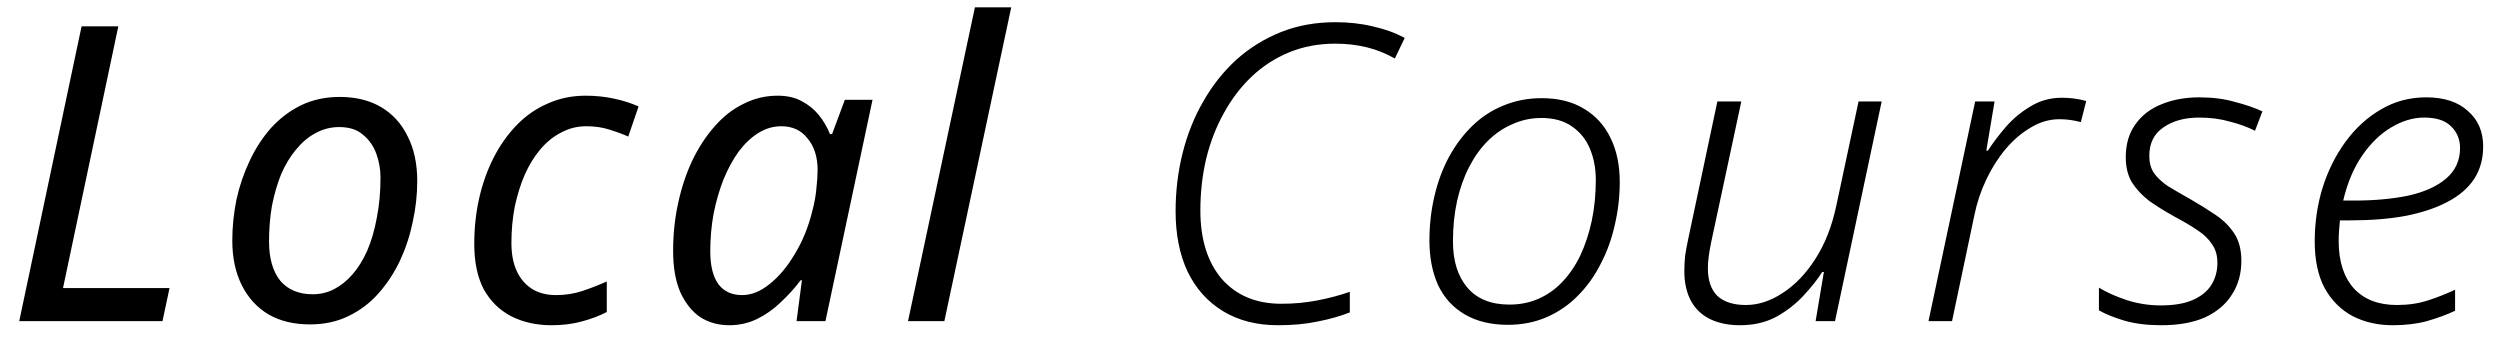 <svg width="109" height="15" viewBox="0 0 109 15" fill="none" xmlns="http://www.w3.org/2000/svg">
<path d="M0.839 14L3.557 1.148H5.159L2.747 12.56H7.391L7.085 14H0.839ZM13.512 14.144C12.816 14.144 12.216 14 11.712 13.712C11.208 13.412 10.818 12.986 10.542 12.434C10.266 11.882 10.128 11.234 10.128 10.49C10.128 9.902 10.188 9.308 10.308 8.708C10.44 8.108 10.632 7.544 10.884 7.016C11.136 6.476 11.448 5.996 11.82 5.576C12.204 5.156 12.642 4.826 13.134 4.586C13.638 4.346 14.196 4.226 14.808 4.226C15.516 4.226 16.122 4.376 16.626 4.676C17.13 4.976 17.514 5.402 17.778 5.954C18.054 6.494 18.192 7.142 18.192 7.898C18.192 8.486 18.126 9.08 17.994 9.68C17.874 10.268 17.688 10.832 17.436 11.372C17.184 11.9 16.872 12.374 16.5 12.794C16.128 13.214 15.69 13.544 15.186 13.784C14.694 14.024 14.136 14.144 13.512 14.144ZM13.638 12.83C13.962 12.83 14.268 12.758 14.556 12.614C14.856 12.458 15.126 12.242 15.366 11.966C15.618 11.678 15.834 11.33 16.014 10.922C16.194 10.502 16.332 10.028 16.428 9.5C16.536 8.96 16.59 8.372 16.59 7.736C16.59 7.388 16.53 7.046 16.41 6.71C16.29 6.374 16.098 6.098 15.834 5.882C15.582 5.654 15.234 5.54 14.79 5.54C14.418 5.54 14.07 5.63 13.746 5.81C13.434 5.978 13.152 6.218 12.9 6.53C12.648 6.83 12.432 7.19 12.252 7.61C12.084 8.03 11.952 8.486 11.856 8.978C11.772 9.47 11.73 9.986 11.73 10.526C11.73 11.258 11.892 11.828 12.216 12.236C12.552 12.632 13.026 12.83 13.638 12.83ZM24.044 14.18C23.384 14.18 22.796 14.048 22.28 13.784C21.776 13.52 21.38 13.13 21.092 12.614C20.816 12.086 20.678 11.426 20.678 10.634C20.678 9.938 20.75 9.272 20.894 8.636C21.038 8 21.248 7.412 21.524 6.872C21.8 6.332 22.136 5.858 22.532 5.45C22.928 5.042 23.378 4.73 23.882 4.514C24.386 4.286 24.938 4.172 25.538 4.172C25.958 4.172 26.366 4.214 26.762 4.298C27.158 4.382 27.518 4.496 27.842 4.64L27.392 5.954C27.152 5.846 26.876 5.744 26.564 5.648C26.264 5.552 25.928 5.504 25.556 5.504C25.172 5.504 24.812 5.594 24.476 5.774C24.14 5.942 23.834 6.188 23.558 6.512C23.294 6.824 23.066 7.196 22.874 7.628C22.694 8.048 22.55 8.51 22.442 9.014C22.346 9.518 22.298 10.046 22.298 10.598C22.298 11.078 22.376 11.486 22.532 11.822C22.688 12.158 22.91 12.416 23.198 12.596C23.486 12.776 23.834 12.866 24.242 12.866C24.65 12.866 25.034 12.806 25.394 12.686C25.754 12.566 26.108 12.428 26.456 12.272V13.604C26.132 13.772 25.766 13.91 25.358 14.018C24.962 14.126 24.524 14.18 24.044 14.18ZM31.796 14.18C31.316 14.18 30.89 14.06 30.518 13.82C30.158 13.568 29.87 13.202 29.654 12.722C29.45 12.242 29.348 11.648 29.348 10.94C29.348 10.22 29.42 9.53 29.564 8.87C29.708 8.198 29.912 7.58 30.176 7.016C30.452 6.44 30.776 5.942 31.148 5.522C31.52 5.09 31.94 4.76 32.408 4.532C32.876 4.292 33.374 4.172 33.902 4.172C34.31 4.172 34.658 4.25 34.946 4.406C35.246 4.562 35.498 4.766 35.702 5.018C35.906 5.27 36.068 5.546 36.188 5.846H36.278L36.836 4.352H38.042L35.99 14H34.73L34.964 12.218H34.91C34.646 12.566 34.352 12.89 34.028 13.19C33.716 13.49 33.374 13.73 33.002 13.91C32.63 14.09 32.228 14.18 31.796 14.18ZM32.354 12.866C32.762 12.866 33.164 12.704 33.56 12.38C33.968 12.056 34.334 11.618 34.658 11.066C34.994 10.514 35.246 9.896 35.414 9.212C35.51 8.852 35.57 8.522 35.594 8.222C35.63 7.91 35.648 7.64 35.648 7.412C35.648 6.848 35.504 6.392 35.216 6.044C34.94 5.684 34.556 5.504 34.064 5.504C33.716 5.504 33.386 5.6 33.074 5.792C32.762 5.984 32.474 6.254 32.21 6.602C31.958 6.95 31.736 7.358 31.544 7.826C31.364 8.282 31.22 8.78 31.112 9.32C31.016 9.848 30.968 10.394 30.968 10.958C30.968 11.594 31.088 12.074 31.328 12.398C31.568 12.71 31.91 12.866 32.354 12.866ZM39.59 14L42.506 0.32H44.09L41.174 14H39.59ZM55.72 14.18C54.796 14.18 53.998 13.976 53.326 13.568C52.654 13.16 52.138 12.584 51.778 11.84C51.43 11.096 51.256 10.22 51.256 9.212C51.256 8.336 51.358 7.49 51.562 6.674C51.766 5.858 52.066 5.108 52.462 4.424C52.858 3.728 53.338 3.122 53.902 2.606C54.478 2.09 55.126 1.688 55.846 1.4C56.566 1.112 57.358 0.968 58.222 0.968C58.81 0.968 59.35 1.028 59.842 1.148C60.346 1.256 60.814 1.424 61.246 1.652L60.814 2.552C60.442 2.336 60.04 2.174 59.608 2.066C59.176 1.958 58.714 1.904 58.222 1.904C57.49 1.904 56.818 2.03 56.206 2.282C55.594 2.534 55.048 2.888 54.568 3.344C54.1 3.788 53.698 4.316 53.362 4.928C53.026 5.528 52.768 6.194 52.588 6.926C52.42 7.646 52.336 8.396 52.336 9.176C52.336 10.436 52.648 11.432 53.272 12.164C53.908 12.884 54.772 13.244 55.864 13.244C56.416 13.244 56.938 13.196 57.43 13.1C57.934 13.004 58.408 12.878 58.852 12.722V13.622C58.42 13.79 57.952 13.922 57.448 14.018C56.944 14.126 56.368 14.18 55.72 14.18ZM65.743 14.162C65.011 14.162 64.387 14.012 63.871 13.712C63.355 13.412 62.965 12.986 62.701 12.434C62.449 11.87 62.323 11.222 62.323 10.49C62.323 9.818 62.395 9.176 62.539 8.564C62.683 7.94 62.893 7.37 63.169 6.854C63.457 6.326 63.799 5.87 64.195 5.486C64.591 5.102 65.041 4.808 65.545 4.604C66.061 4.388 66.619 4.28 67.219 4.28C67.951 4.28 68.569 4.436 69.073 4.748C69.577 5.048 69.961 5.474 70.225 6.026C70.489 6.566 70.621 7.202 70.621 7.934C70.621 8.57 70.549 9.194 70.405 9.806C70.273 10.406 70.069 10.97 69.793 11.498C69.529 12.026 69.199 12.488 68.803 12.884C68.419 13.28 67.969 13.592 67.453 13.82C66.937 14.048 66.367 14.162 65.743 14.162ZM65.815 13.28C66.271 13.28 66.691 13.196 67.075 13.028C67.459 12.86 67.801 12.62 68.101 12.308C68.413 11.984 68.677 11.6 68.893 11.156C69.109 10.7 69.277 10.196 69.397 9.644C69.517 9.08 69.577 8.48 69.577 7.844C69.577 7.352 69.493 6.902 69.325 6.494C69.157 6.086 68.899 5.762 68.551 5.522C68.203 5.27 67.753 5.144 67.201 5.144C66.757 5.144 66.337 5.234 65.941 5.414C65.545 5.582 65.185 5.828 64.861 6.152C64.549 6.464 64.279 6.842 64.051 7.286C63.823 7.73 63.649 8.222 63.529 8.762C63.409 9.302 63.349 9.89 63.349 10.526C63.349 11.378 63.559 12.05 63.979 12.542C64.399 13.034 65.011 13.28 65.815 13.28ZM75.867 14.18C75.363 14.18 74.925 14.09 74.553 13.91C74.193 13.73 73.917 13.466 73.725 13.118C73.533 12.758 73.437 12.326 73.437 11.822C73.437 11.594 73.449 11.366 73.473 11.138C73.509 10.91 73.551 10.682 73.599 10.454L74.877 4.424H75.921L74.607 10.562C74.559 10.79 74.523 11 74.499 11.192C74.475 11.372 74.463 11.54 74.463 11.696C74.463 12.224 74.601 12.626 74.877 12.902C75.165 13.166 75.579 13.298 76.119 13.298C76.659 13.298 77.193 13.124 77.721 12.776C78.261 12.428 78.735 11.936 79.143 11.3C79.563 10.652 79.869 9.878 80.061 8.978L81.033 4.424H82.041L80.007 14H79.161L79.521 11.858H79.449C79.245 12.182 78.969 12.53 78.621 12.902C78.285 13.262 77.889 13.568 77.433 13.82C76.977 14.06 76.455 14.18 75.867 14.18ZM84.083 14L86.117 4.424H86.963L86.603 6.566H86.675C86.891 6.23 87.149 5.888 87.449 5.54C87.761 5.18 88.121 4.88 88.529 4.64C88.937 4.388 89.393 4.262 89.897 4.262C90.089 4.262 90.275 4.274 90.455 4.298C90.635 4.322 90.803 4.358 90.959 4.406L90.725 5.324C90.593 5.288 90.449 5.258 90.293 5.234C90.137 5.21 89.969 5.198 89.789 5.198C89.357 5.198 88.943 5.318 88.547 5.558C88.151 5.786 87.785 6.098 87.449 6.494C87.125 6.878 86.843 7.322 86.603 7.826C86.363 8.33 86.189 8.852 86.081 9.392L85.109 14H84.083ZM94.231 14.18C93.619 14.18 93.085 14.114 92.629 13.982C92.185 13.85 91.813 13.7 91.513 13.532V12.542C91.849 12.746 92.251 12.926 92.719 13.082C93.199 13.238 93.697 13.316 94.213 13.316C94.777 13.316 95.239 13.238 95.599 13.082C95.959 12.926 96.229 12.71 96.409 12.434C96.589 12.146 96.679 11.822 96.679 11.462C96.679 11.138 96.601 10.868 96.445 10.652C96.301 10.424 96.091 10.22 95.815 10.04C95.551 9.86 95.227 9.668 94.843 9.464C94.411 9.224 94.033 8.99 93.709 8.762C93.397 8.522 93.145 8.252 92.953 7.952C92.773 7.652 92.683 7.286 92.683 6.854C92.683 6.29 92.821 5.816 93.097 5.432C93.373 5.036 93.751 4.742 94.231 4.55C94.723 4.346 95.275 4.244 95.887 4.244C96.463 4.244 96.979 4.31 97.435 4.442C97.903 4.562 98.305 4.7 98.641 4.856L98.317 5.702C98.017 5.546 97.657 5.414 97.237 5.306C96.829 5.186 96.379 5.126 95.887 5.126C95.251 5.126 94.729 5.27 94.321 5.558C93.913 5.834 93.709 6.248 93.709 6.8C93.709 7.088 93.775 7.334 93.907 7.538C94.051 7.742 94.255 7.934 94.519 8.114C94.795 8.282 95.125 8.474 95.509 8.69C95.905 8.918 96.271 9.146 96.607 9.374C96.943 9.602 97.213 9.872 97.417 10.184C97.621 10.496 97.723 10.892 97.723 11.372C97.723 11.936 97.585 12.428 97.309 12.848C97.045 13.268 96.655 13.598 96.139 13.838C95.623 14.066 94.987 14.18 94.231 14.18ZM104.324 14.18C103.676 14.18 103.094 14.048 102.578 13.784C102.062 13.508 101.654 13.1 101.354 12.56C101.066 12.02 100.922 11.342 100.922 10.526C100.922 9.71 101.036 8.93 101.264 8.186C101.504 7.43 101.84 6.758 102.272 6.17C102.716 5.57 103.232 5.102 103.82 4.766C104.408 4.418 105.062 4.244 105.782 4.244C106.562 4.244 107.168 4.442 107.6 4.838C108.044 5.222 108.266 5.738 108.266 6.386C108.266 6.926 108.134 7.4 107.87 7.808C107.606 8.204 107.222 8.534 106.718 8.798C106.226 9.062 105.62 9.266 104.9 9.41C104.192 9.542 103.382 9.608 102.47 9.608H102.02C102.008 9.728 101.996 9.872 101.984 10.04C101.972 10.196 101.966 10.352 101.966 10.508C101.966 11.396 102.188 12.086 102.632 12.578C103.076 13.058 103.7 13.298 104.504 13.298C104.996 13.298 105.446 13.232 105.854 13.1C106.262 12.968 106.658 12.812 107.042 12.632V13.55C106.682 13.718 106.274 13.868 105.818 14C105.374 14.12 104.876 14.18 104.324 14.18ZM102.668 8.744C103.532 8.744 104.312 8.672 105.008 8.528C105.704 8.372 106.25 8.126 106.646 7.79C107.054 7.442 107.258 6.998 107.258 6.458C107.258 6.074 107.126 5.756 106.862 5.504C106.61 5.252 106.22 5.126 105.692 5.126C105.212 5.126 104.732 5.27 104.252 5.558C103.784 5.834 103.364 6.242 102.992 6.782C102.62 7.322 102.344 7.976 102.164 8.744H102.668Z" fill="black"/>
</svg>

